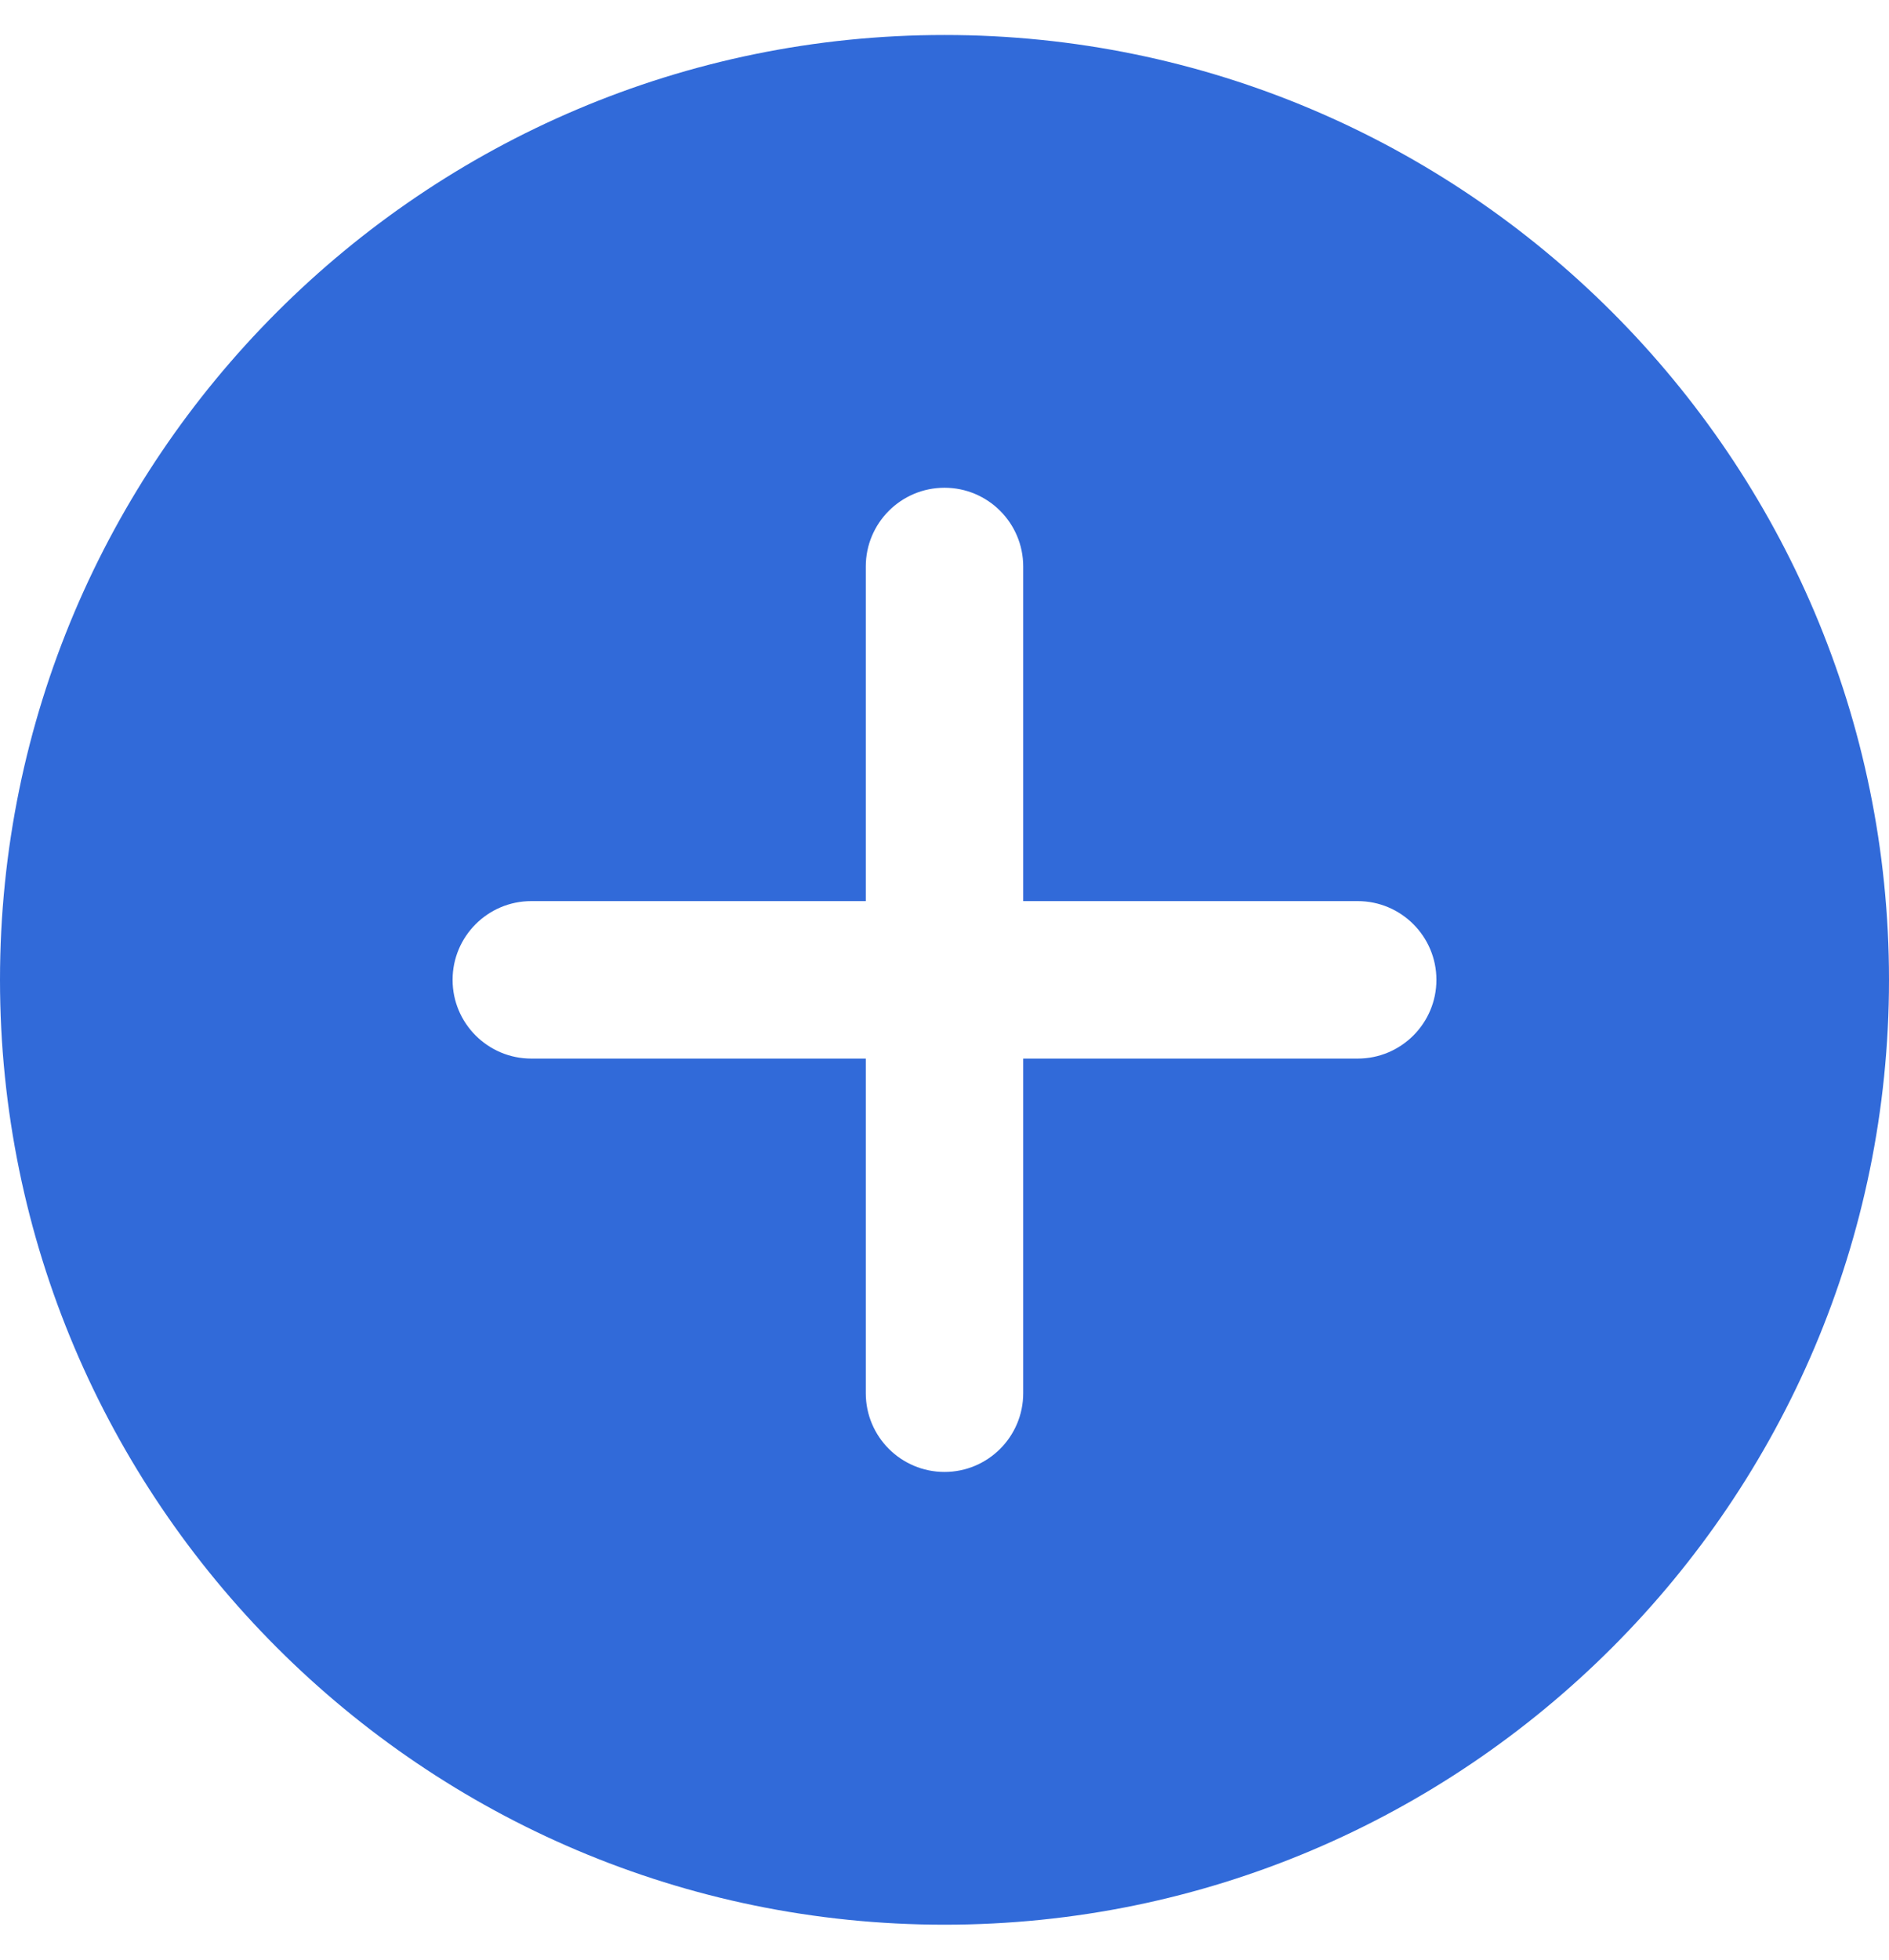 <svg width="27" height="28" viewBox="0 0 27 28" fill="none" xmlns="http://www.w3.org/2000/svg">
<g id="plus 1" clip-path="url(#clip0_3893_10926)">
<path id="Vector" d="M13.5 0.5C6.056 0.5 0 6.556 0 14C0 21.444 6.056 27.5 13.5 27.5C20.944 27.5 27 21.444 27 14C27 6.556 20.944 0.5 13.5 0.5ZM19.406 15.125H14.625V19.906C14.625 20.527 14.121 21.031 13.5 21.031C12.879 21.031 12.375 20.527 12.375 19.906V15.125H7.594C6.973 15.125 6.469 14.621 6.469 14C6.469 13.379 6.973 12.875 7.594 12.875H12.375V8.094C12.375 7.473 12.879 6.969 13.5 6.969C14.121 6.969 14.625 7.473 14.625 8.094V12.875H19.406C20.027 12.875 20.531 13.379 20.531 14C20.531 14.621 20.027 15.125 19.406 15.125Z" fill="#316AD9"/>
</g>
<defs>
<clipPath id="clip0_3893_10926">
<rect width="27" height="27" fill="white" transform="translate(0 0.5)"/>
</clipPath>
</defs>
</svg>
